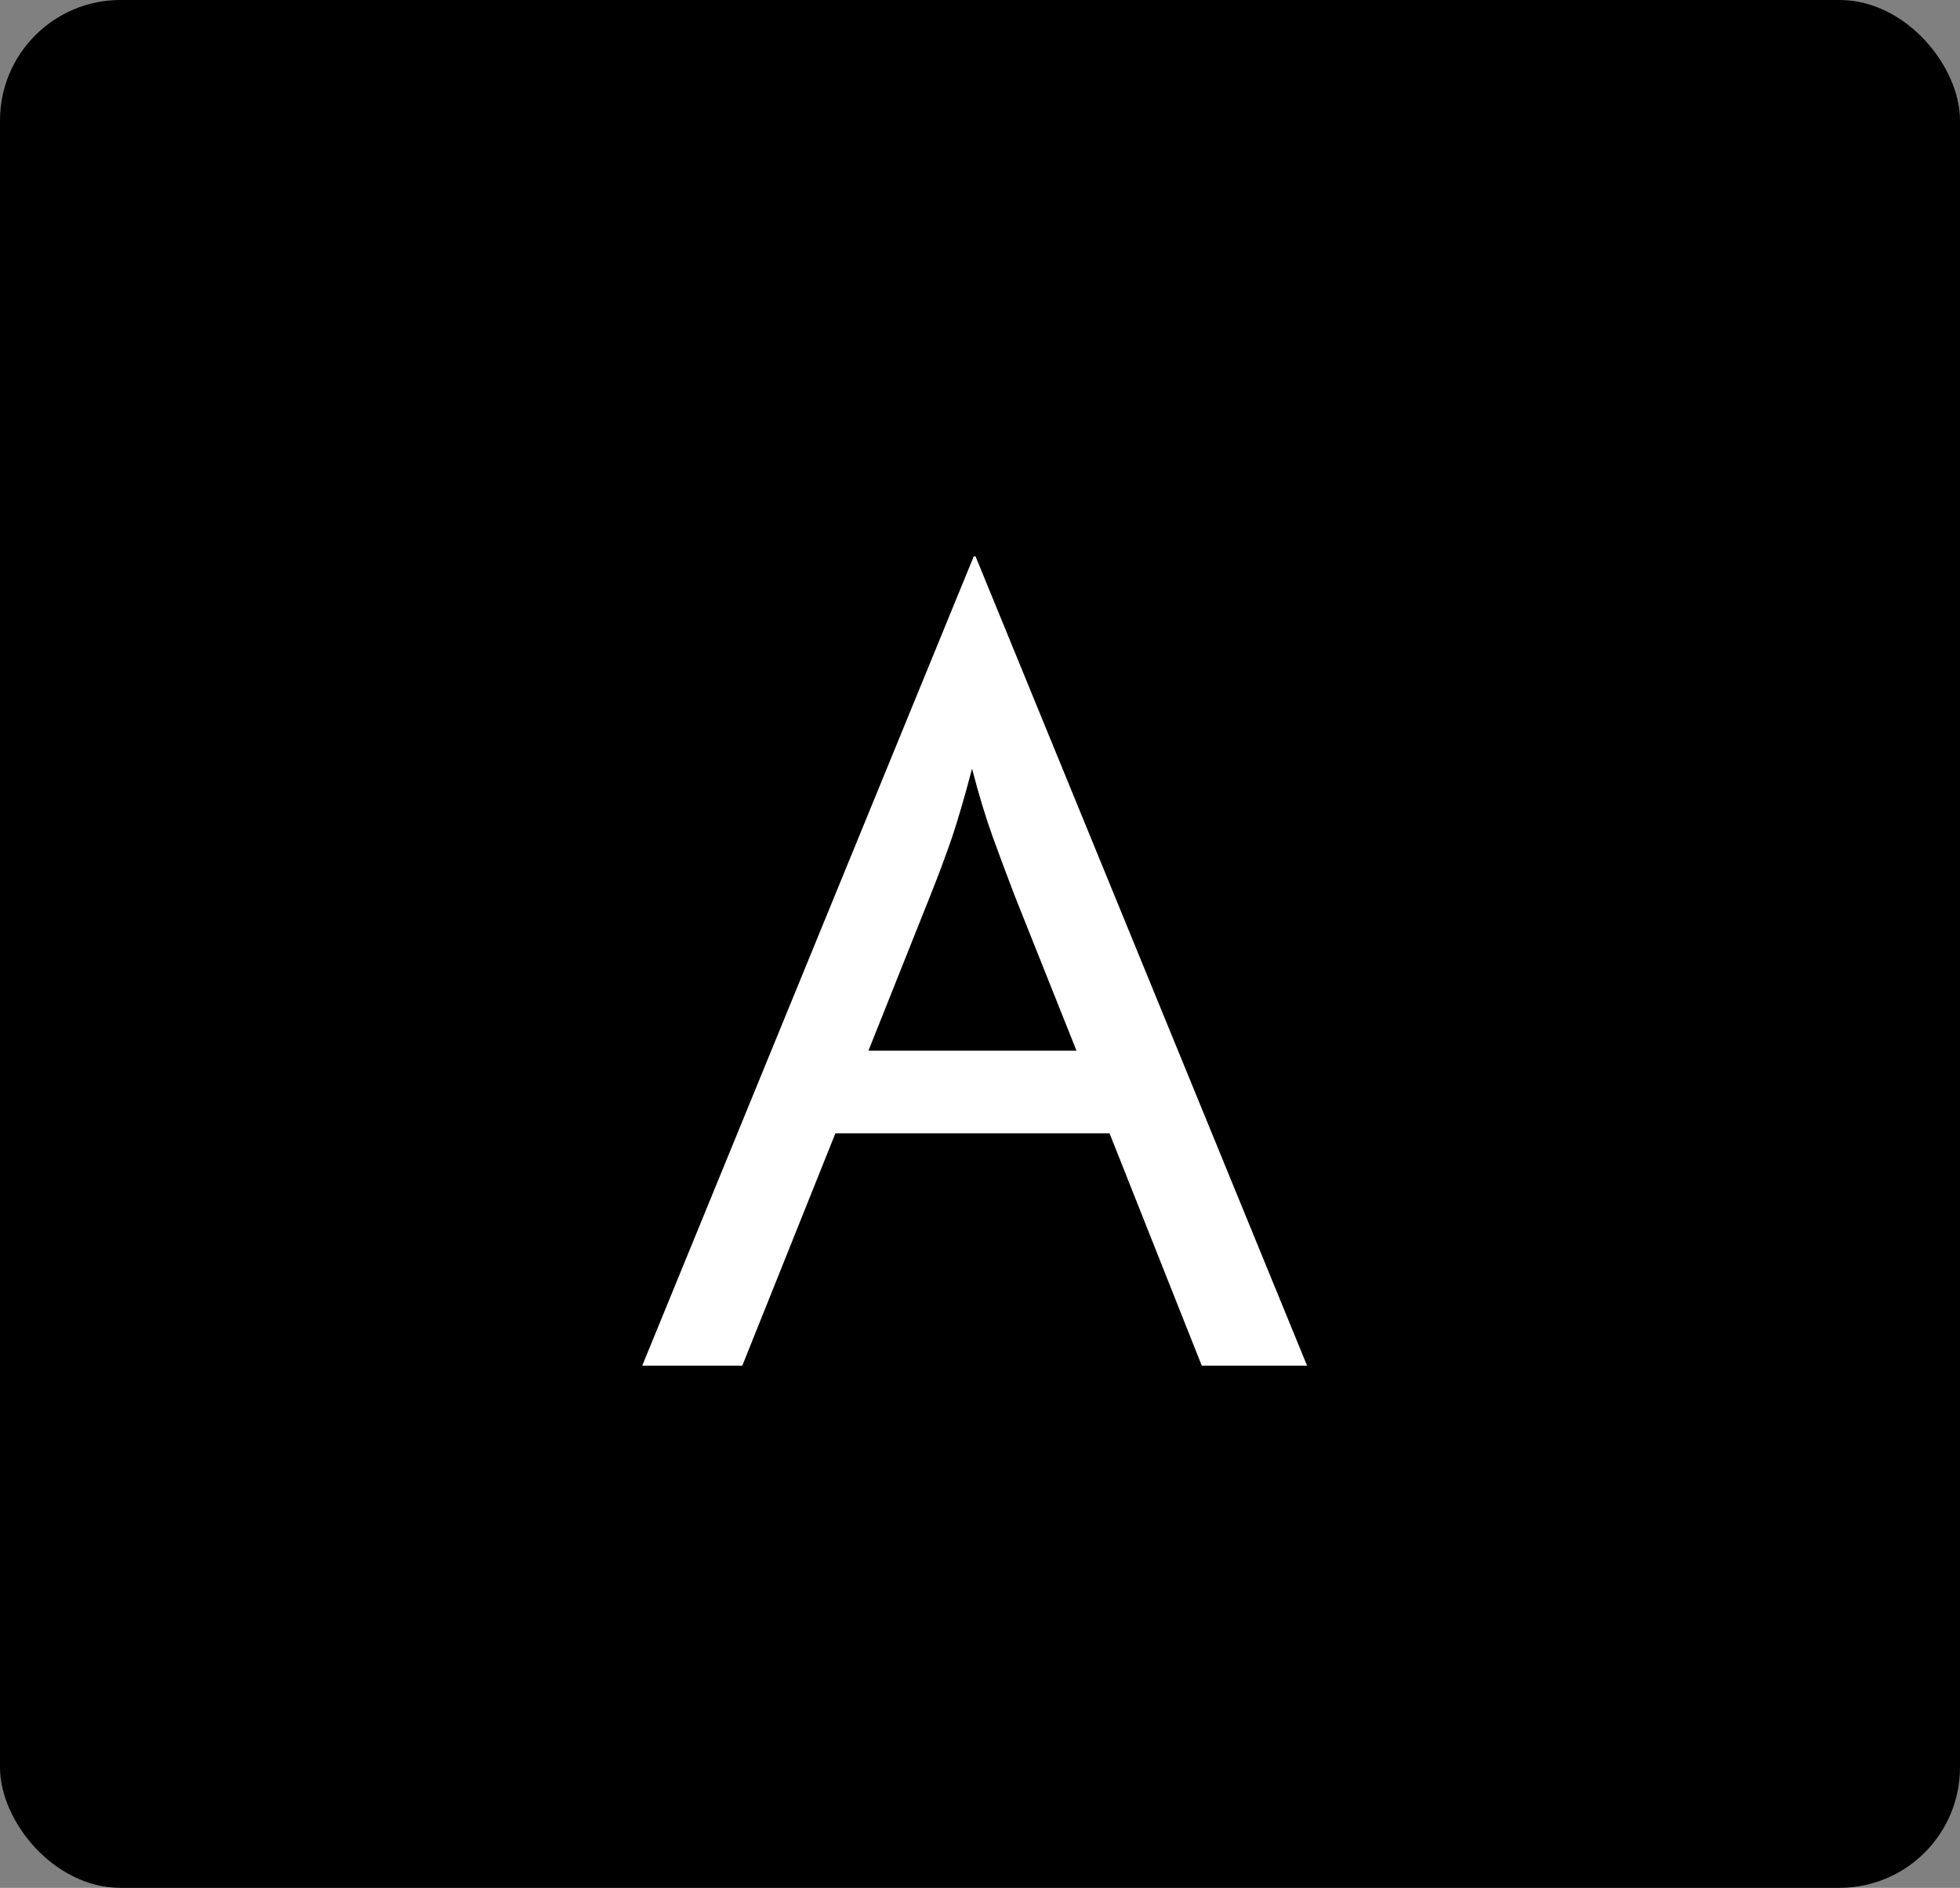 <svg width="244" height="235" viewBox="0 0 244 235" fill="none" xmlns="http://www.w3.org/2000/svg">
<rect x="0" y="0" width="244" height="235" fill="#808080" stroke="none"/>
<rect width="244" height="235" rx="15" fill="black"/>
<path d="M79.95 170L121.225 69.25H121.442L162.717 170H149.608L138.125 141.075H104L92.408 170H79.95ZM108.117 130.783H134.008L126.317 111.5C125.378 109.044 124.475 106.625 123.608 104.242C122.742 101.858 121.875 99.006 121.008 95.683C120.142 99.006 119.311 101.858 118.517 104.242C117.722 106.553 116.819 108.972 115.808 111.5L108.117 130.783Z" fill="white"/>
</svg>
